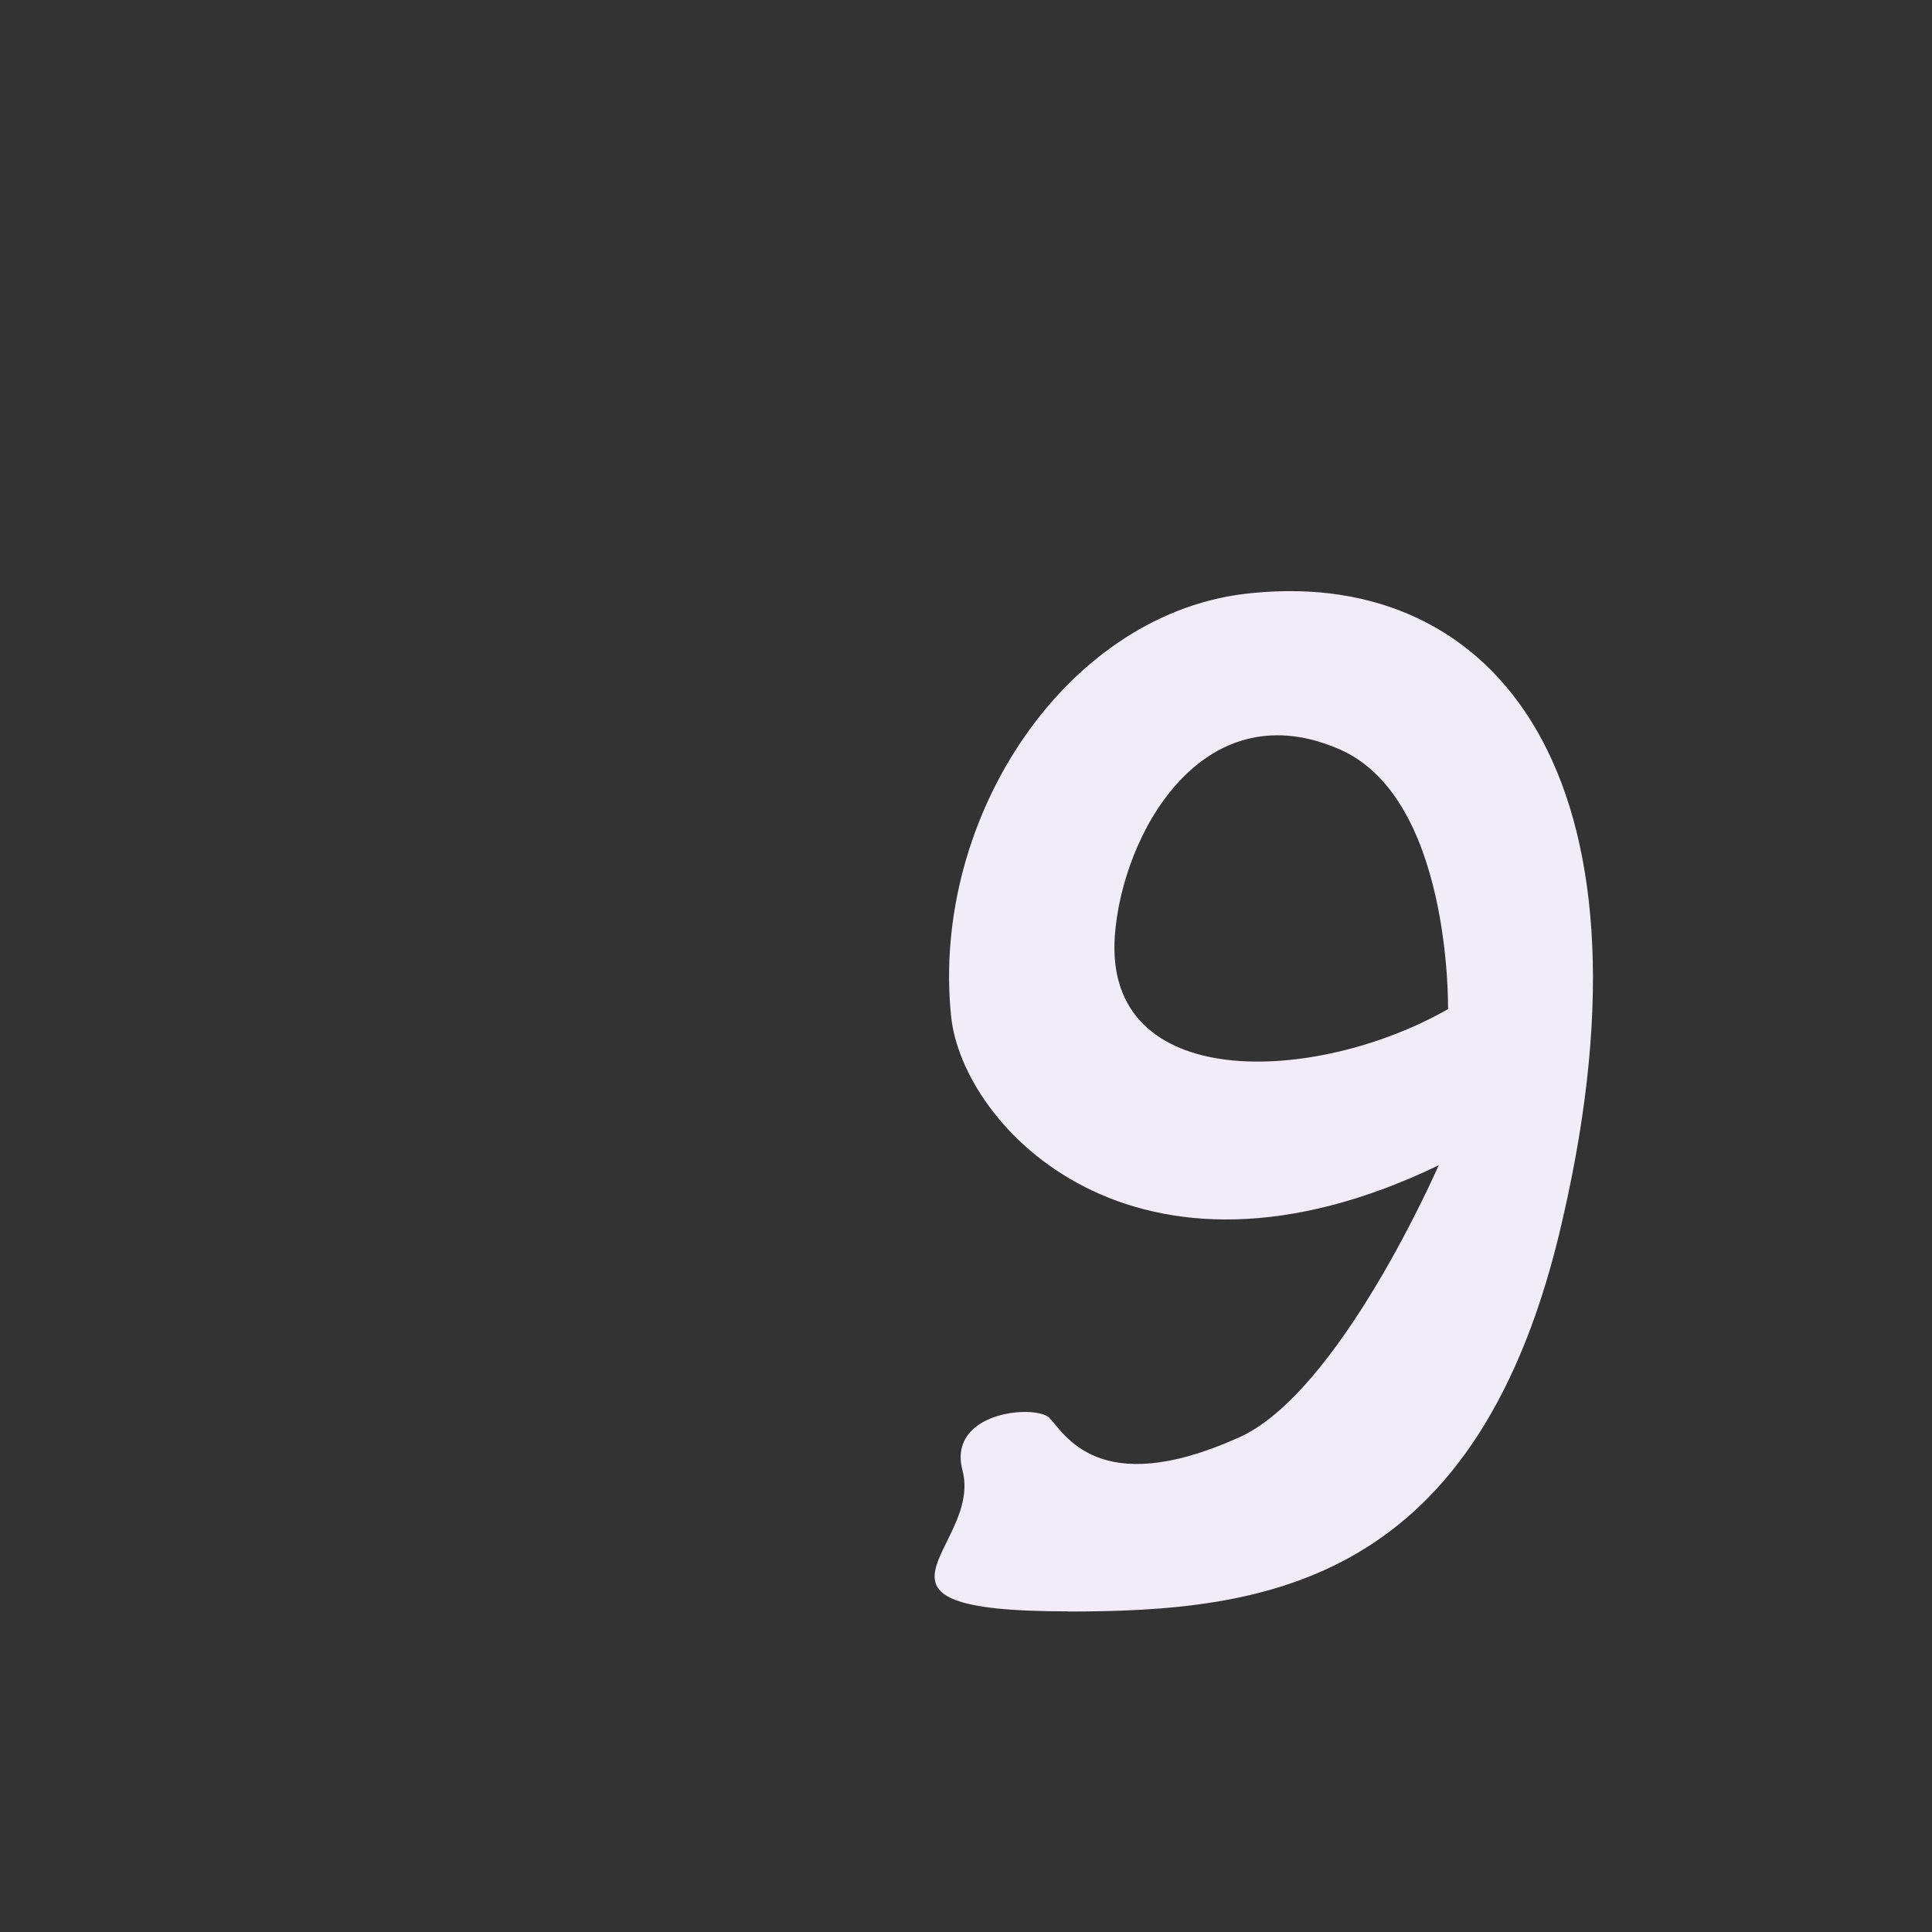 <?xml version="1.0" encoding="UTF-8" standalone="no"?>
<svg
   height="26.0px"
   width="26.0px"
   version="1.1"
   id="svg10050"
   sodipodi:docname="21.svg"
   inkscape:version="1.1 (c68e22c387, 2021-05-23)"
   xmlns:inkscape="http://www.inkscape.org/namespaces/inkscape"
   xmlns:sodipodi="http://sodipodi.sourceforge.net/DTD/sodipodi-0.dtd"
   xmlns="http://www.w3.org/2000/svg"
   xmlns:svg="http://www.w3.org/2000/svg">
  <rect width="100%" height="100%" fill="#333333" stroke="none"/>
  <defs
     id="defs10054">
    <rect
       x="20.462"
       y="33.322"
       width="58.601"
       height="43.885"
       id="rect62841" />
    <rect
       x="22.185"
       y="31.864"
       width="60.9"
       height="47.465"
       id="rect54537" />
    <rect
       x="22.274"
       y="44.901"
       width="27.577"
       height="20.064"
       id="rect51159" />
    <rect
       x="7.911"
       y="11.424"
       width="21.412"
       height="13.766"
       id="rect39710" />
    <rect
       x="-24.042"
       y="-11.314"
       width="105.536"
       height="62.579"
       id="rect36404" />
    <rect
       x="-0.016"
       y="0.016"
       width="25.938"
       height="25.984"
       id="rect3373" />
  </defs>
  <sodipodi:namedview
     id="namedview10052"
     pagecolor="#505050"
     bordercolor="#eeeeee"
     borderopacity="1"
     inkscape:pageshadow="0"
     inkscape:pageopacity="0"
     inkscape:pagecheckerboard="0"
     showgrid="false"
     inkscape:zoom="45.254834"
     inkscape:cx="5.0049902"
     inkscape:cy="12.241786"
     inkscape:window-width="3840"
     inkscape:window-height="2067"
     inkscape:window-x="-12"
     inkscape:window-y="40"
     inkscape:window-maximized="1"
     inkscape:current-layer="svg10050" />
  <path
     d="m 14.37,21.687 c 2.66,0 5.548,-0.355 6.663,-5.295 1.368,-5.953 -0.912,-8.74 -4.18,-8.411 -2.483,0.228 -4.332,3.015 -4.053,5.7 0.152,1.469 2.457,3.977 6.561,2.001 0,0 -1.343,3.091 -2.711,3.673 -1.875,0.836 -2.331,-0.076 -2.533,-0.279 -0.203,-0.177 -1.368,-0.076 -1.165,0.709 0.279,1.039 -1.723,1.9 1.419,1.9 z m 0.633,-9.095 c 0.101,-1.368 1.165,-3.268 2.964,-2.533 1.571,0.608 1.52,3.521 1.52,3.521 -1.773,1.013 -4.636,1.14 -4.484,-0.988 z"
     style="font-size:25.333px;line-height:1.25;font-family:Sovngarde;-inkscape-font-specification:Sovngarde;letter-spacing:0px;white-space:pre;shape-inside:url(#rect37824);fill:#f1edf8;fill-opacity:1;stroke-width:1"
     id="path47342" />
</svg>
